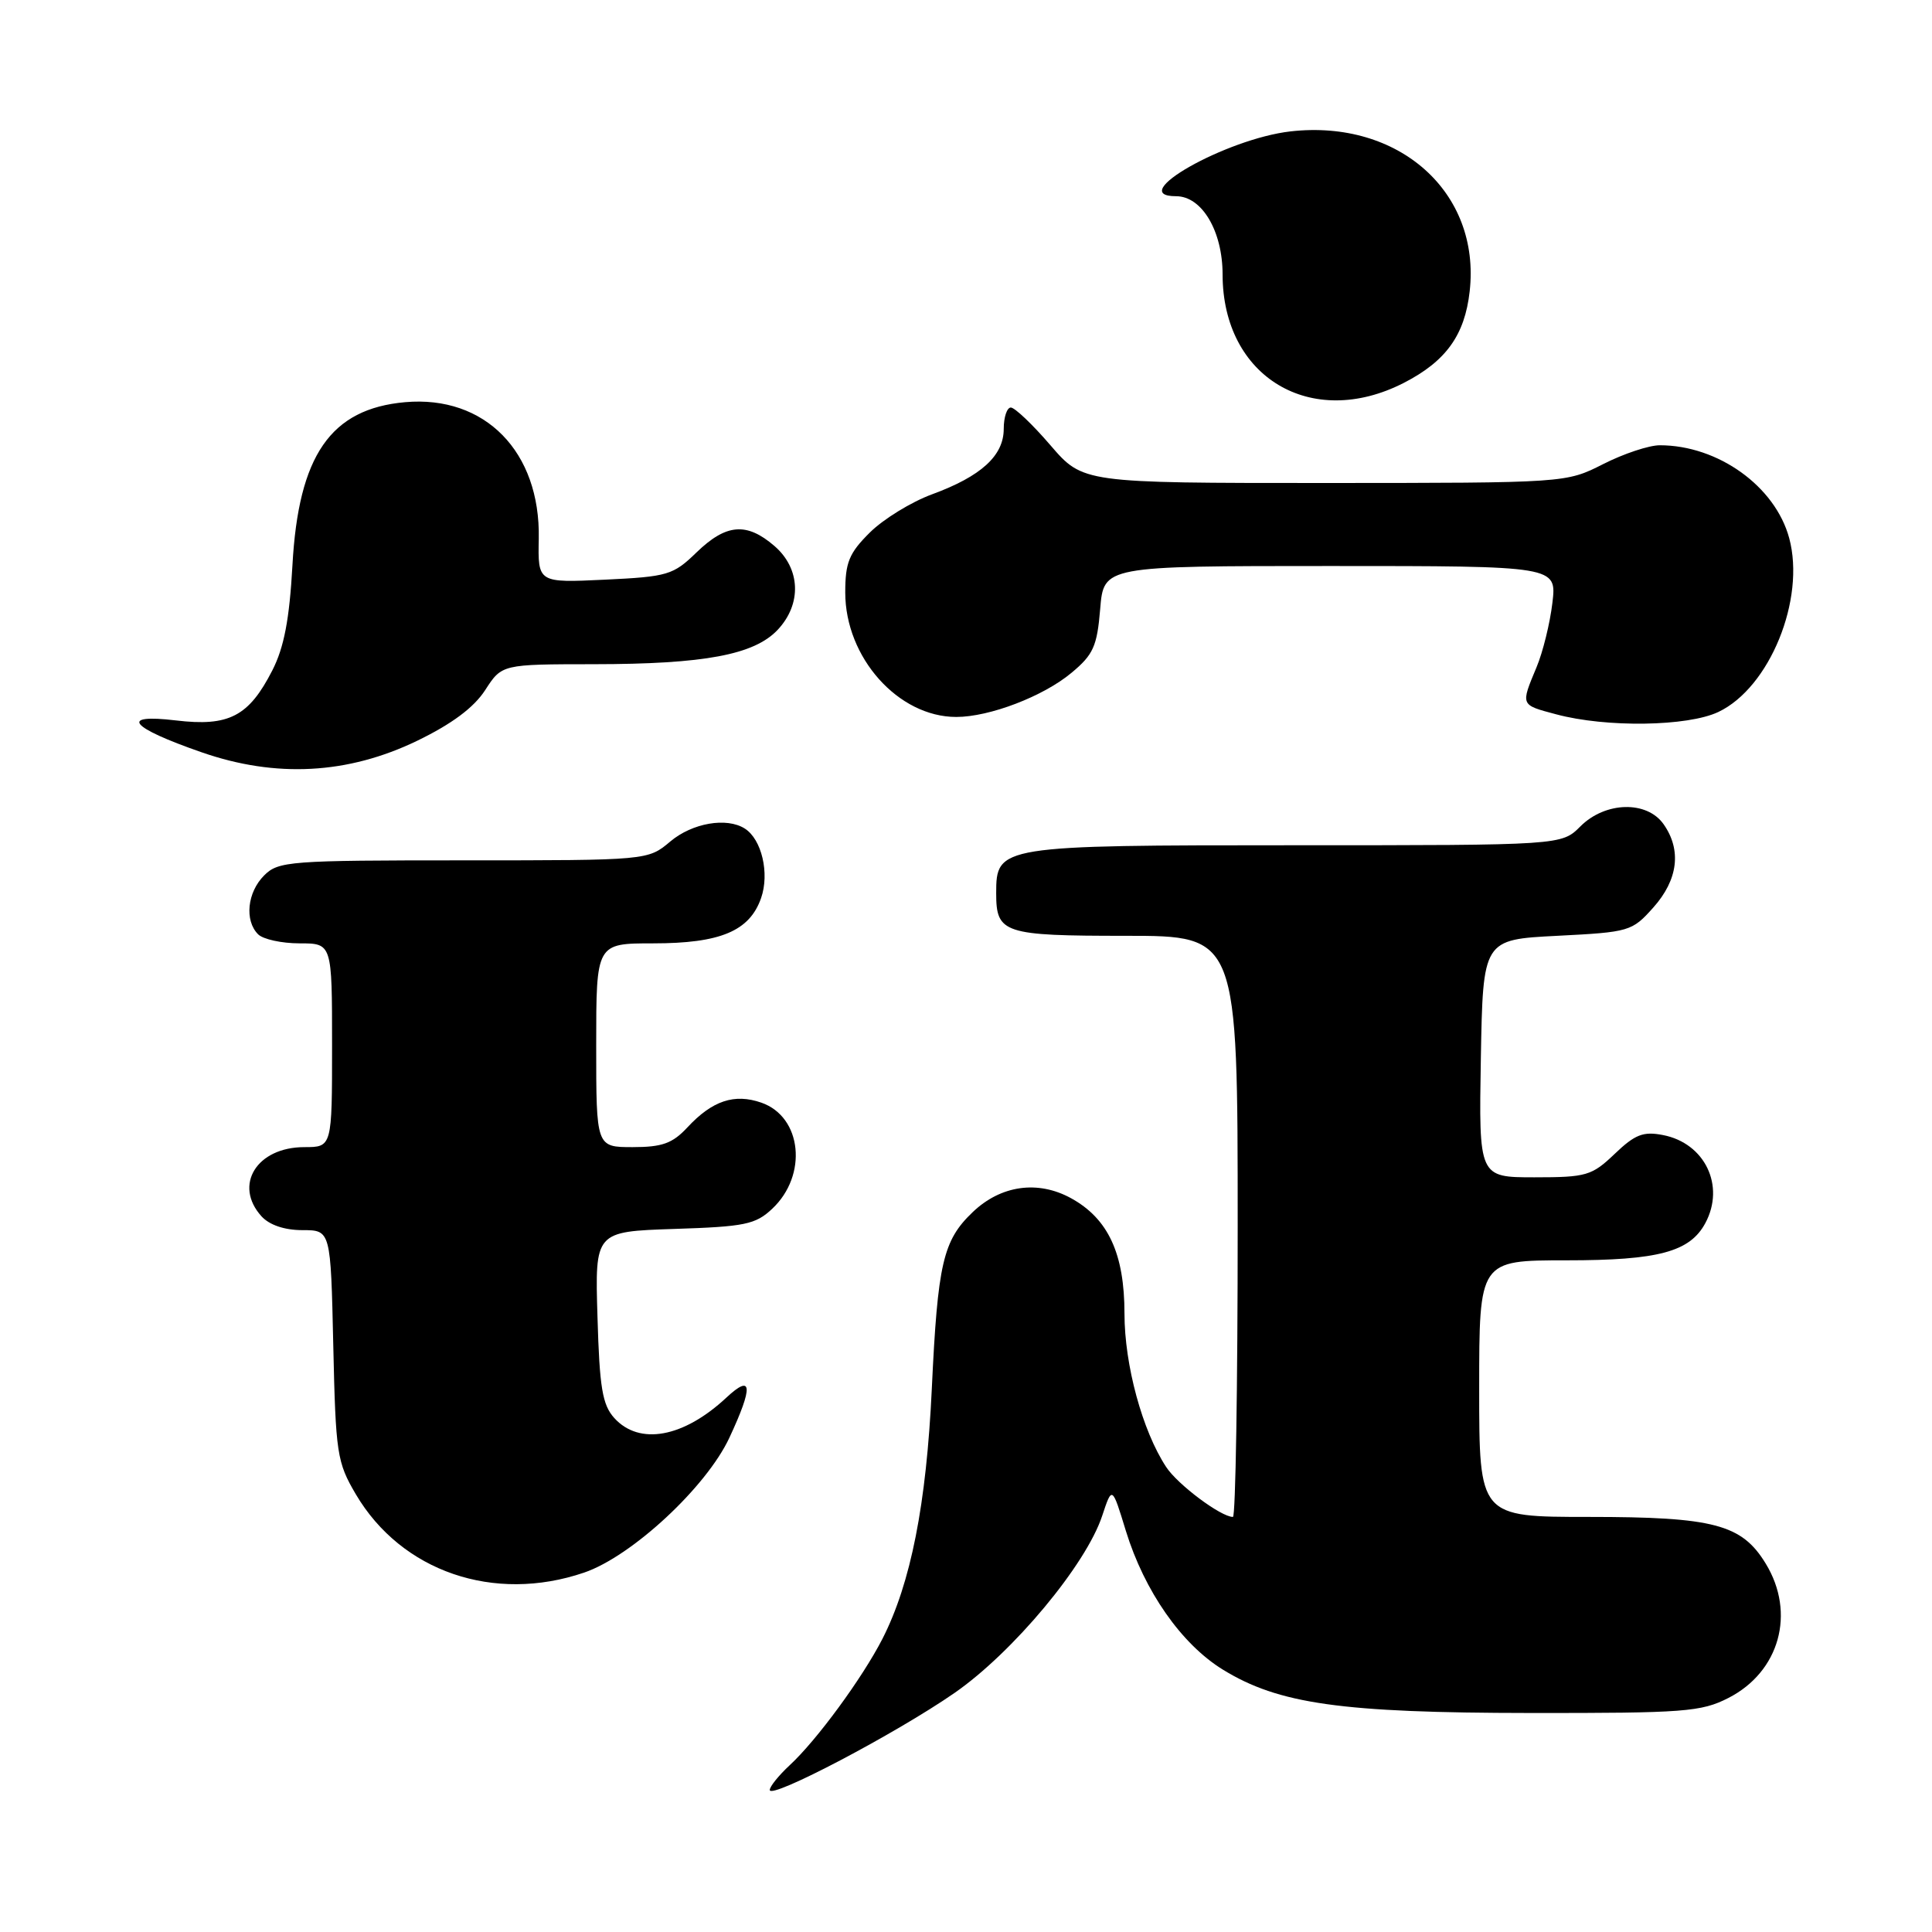 <?xml version="1.0" encoding="UTF-8" standalone="no"?>
<!DOCTYPE svg PUBLIC "-//W3C//DTD SVG 1.1//EN" "http://www.w3.org/Graphics/SVG/1.1/DTD/svg11.dtd" >
<svg xmlns="http://www.w3.org/2000/svg" xmlns:xlink="http://www.w3.org/1999/xlink" version="1.1" viewBox="0 0 256 256">
 <g >
 <path fill="currentColor"
d=" M 126.47 224.33 C 134.23 218.95 143.91 207.34 146.05 200.84 C 147.36 196.89 147.36 196.89 149.18 202.84 C 151.64 210.83 156.54 217.85 162.03 221.23 C 169.44 225.79 177.76 226.96 202.79 226.98 C 223.16 227.00 225.42 226.83 229.02 224.99 C 235.80 221.53 237.97 213.74 233.97 207.19 C 230.80 201.98 227.09 201.00 210.53 201.00 C 196.00 201.00 196.00 201.00 196.00 184.00 C 196.00 167.00 196.00 167.00 207.55 167.00 C 219.76 167.00 223.92 165.88 225.97 162.06 C 228.62 157.11 225.90 151.47 220.35 150.40 C 217.74 149.89 216.64 150.32 213.95 152.90 C 210.92 155.79 210.21 156.00 203.33 156.00 C 195.95 156.00 195.95 156.00 196.22 140.25 C 196.50 124.50 196.50 124.50 206.34 124.00 C 215.92 123.51 216.25 123.42 219.09 120.23 C 222.35 116.57 222.84 112.64 220.44 109.22 C 218.23 106.06 212.71 106.20 209.41 109.50 C 206.91 112.00 206.91 112.00 171.68 112.00 C 132.36 112.00 132.00 112.06 132.00 118.36 C 132.00 123.68 132.96 124.00 149.20 124.00 C 164.00 124.00 164.00 124.00 164.00 162.50 C 164.00 183.68 163.72 201.00 163.37 201.00 C 161.78 201.00 156.04 196.71 154.52 194.38 C 151.37 189.59 149.00 180.85 149.00 174.08 C 149.00 166.12 146.85 161.48 141.92 158.77 C 137.51 156.35 132.60 157.05 128.87 160.63 C 124.95 164.38 124.25 167.41 123.47 184.00 C 122.75 199.33 120.69 209.77 116.93 217.15 C 114.27 222.34 108.22 230.60 104.62 233.92 C 103.18 235.26 102.00 236.72 102.00 237.18 C 102.00 238.49 118.72 229.70 126.47 224.33 Z  M 77.39 208.38 C 83.71 206.23 93.60 197.05 96.65 190.50 C 99.83 183.68 99.70 181.97 96.25 185.19 C 90.57 190.49 84.72 191.56 81.40 187.90 C 79.82 186.15 79.44 183.90 79.17 174.49 C 78.83 163.19 78.83 163.19 89.34 162.84 C 98.70 162.54 100.11 162.25 102.32 160.17 C 107.06 155.72 106.27 147.99 100.89 146.11 C 97.31 144.86 94.38 145.84 91.08 149.39 C 89.11 151.51 87.74 152.00 83.83 152.00 C 79.00 152.00 79.00 152.00 79.00 138.50 C 79.00 125.00 79.00 125.00 86.55 125.00 C 95.45 125.00 99.33 123.37 100.85 118.99 C 101.99 115.72 100.93 111.21 98.69 109.79 C 96.29 108.26 91.73 109.05 88.82 111.50 C 85.85 114.00 85.85 114.00 61.42 114.00 C 38.33 114.00 36.89 114.11 35.00 116.00 C 32.76 118.24 32.38 121.98 34.20 123.80 C 34.86 124.46 37.33 125.00 39.70 125.00 C 44.00 125.00 44.00 125.00 44.00 138.50 C 44.00 152.00 44.00 152.00 40.33 152.00 C 34.02 152.00 30.91 157.03 34.65 161.17 C 35.70 162.32 37.70 163.00 40.07 163.00 C 43.82 163.00 43.82 163.00 44.16 178.25 C 44.48 192.64 44.65 193.75 47.15 198.00 C 53.19 208.24 65.45 212.45 77.39 208.38 Z  M 55.29 98.15 C 59.87 95.93 62.79 93.76 64.29 91.44 C 66.50 88.02 66.50 88.02 78.70 88.01 C 93.34 88.00 99.94 86.76 103.05 83.45 C 106.27 80.02 106.08 75.33 102.61 72.34 C 98.93 69.17 96.22 69.40 92.30 73.19 C 89.20 76.20 88.50 76.41 80.14 76.81 C 71.27 77.23 71.27 77.23 71.39 71.37 C 71.61 59.85 64.27 52.36 53.68 53.29 C 43.81 54.17 39.55 60.33 38.75 74.90 C 38.35 82.08 37.64 85.78 36.09 88.82 C 32.97 94.93 30.33 96.30 23.31 95.46 C 15.72 94.56 17.18 96.37 26.71 99.68 C 36.56 103.11 46.09 102.60 55.29 98.15 Z  M 227.69 94.34 C 234.49 91.12 239.26 79.41 237.08 71.31 C 235.23 64.44 227.65 59.00 219.93 59.00 C 218.50 59.00 215.13 60.12 212.42 61.50 C 207.50 63.99 207.50 63.99 175.50 64.00 C 143.50 64.00 143.50 64.00 139.19 59.00 C 136.83 56.25 134.46 54.00 133.94 54.00 C 133.43 54.00 133.00 55.27 133.00 56.83 C 133.00 60.38 130.01 63.11 123.50 65.50 C 120.75 66.51 117.04 68.79 115.25 70.57 C 112.50 73.30 112.00 74.53 112.00 78.51 C 112.00 87.13 119.02 95.00 126.71 95.00 C 131.12 95.00 138.25 92.27 141.98 89.15 C 144.87 86.75 145.37 85.64 145.78 80.69 C 146.25 75.00 146.25 75.00 176.26 75.00 C 206.28 75.00 206.28 75.00 205.70 79.89 C 205.38 82.58 204.44 86.41 203.60 88.41 C 201.48 93.50 201.43 93.38 206.20 94.65 C 212.83 96.43 223.62 96.27 227.69 94.34 Z  M 185.98 50.75 C 191.59 47.88 194.09 44.42 194.74 38.60 C 196.22 25.48 185.35 15.78 171.00 17.41 C 162.45 18.39 149.01 26.00 155.84 26.00 C 159.26 26.00 162.00 30.62 162.00 36.38 C 162.01 49.97 173.74 57.00 185.98 50.75 Z "/>
</g>
</svg>